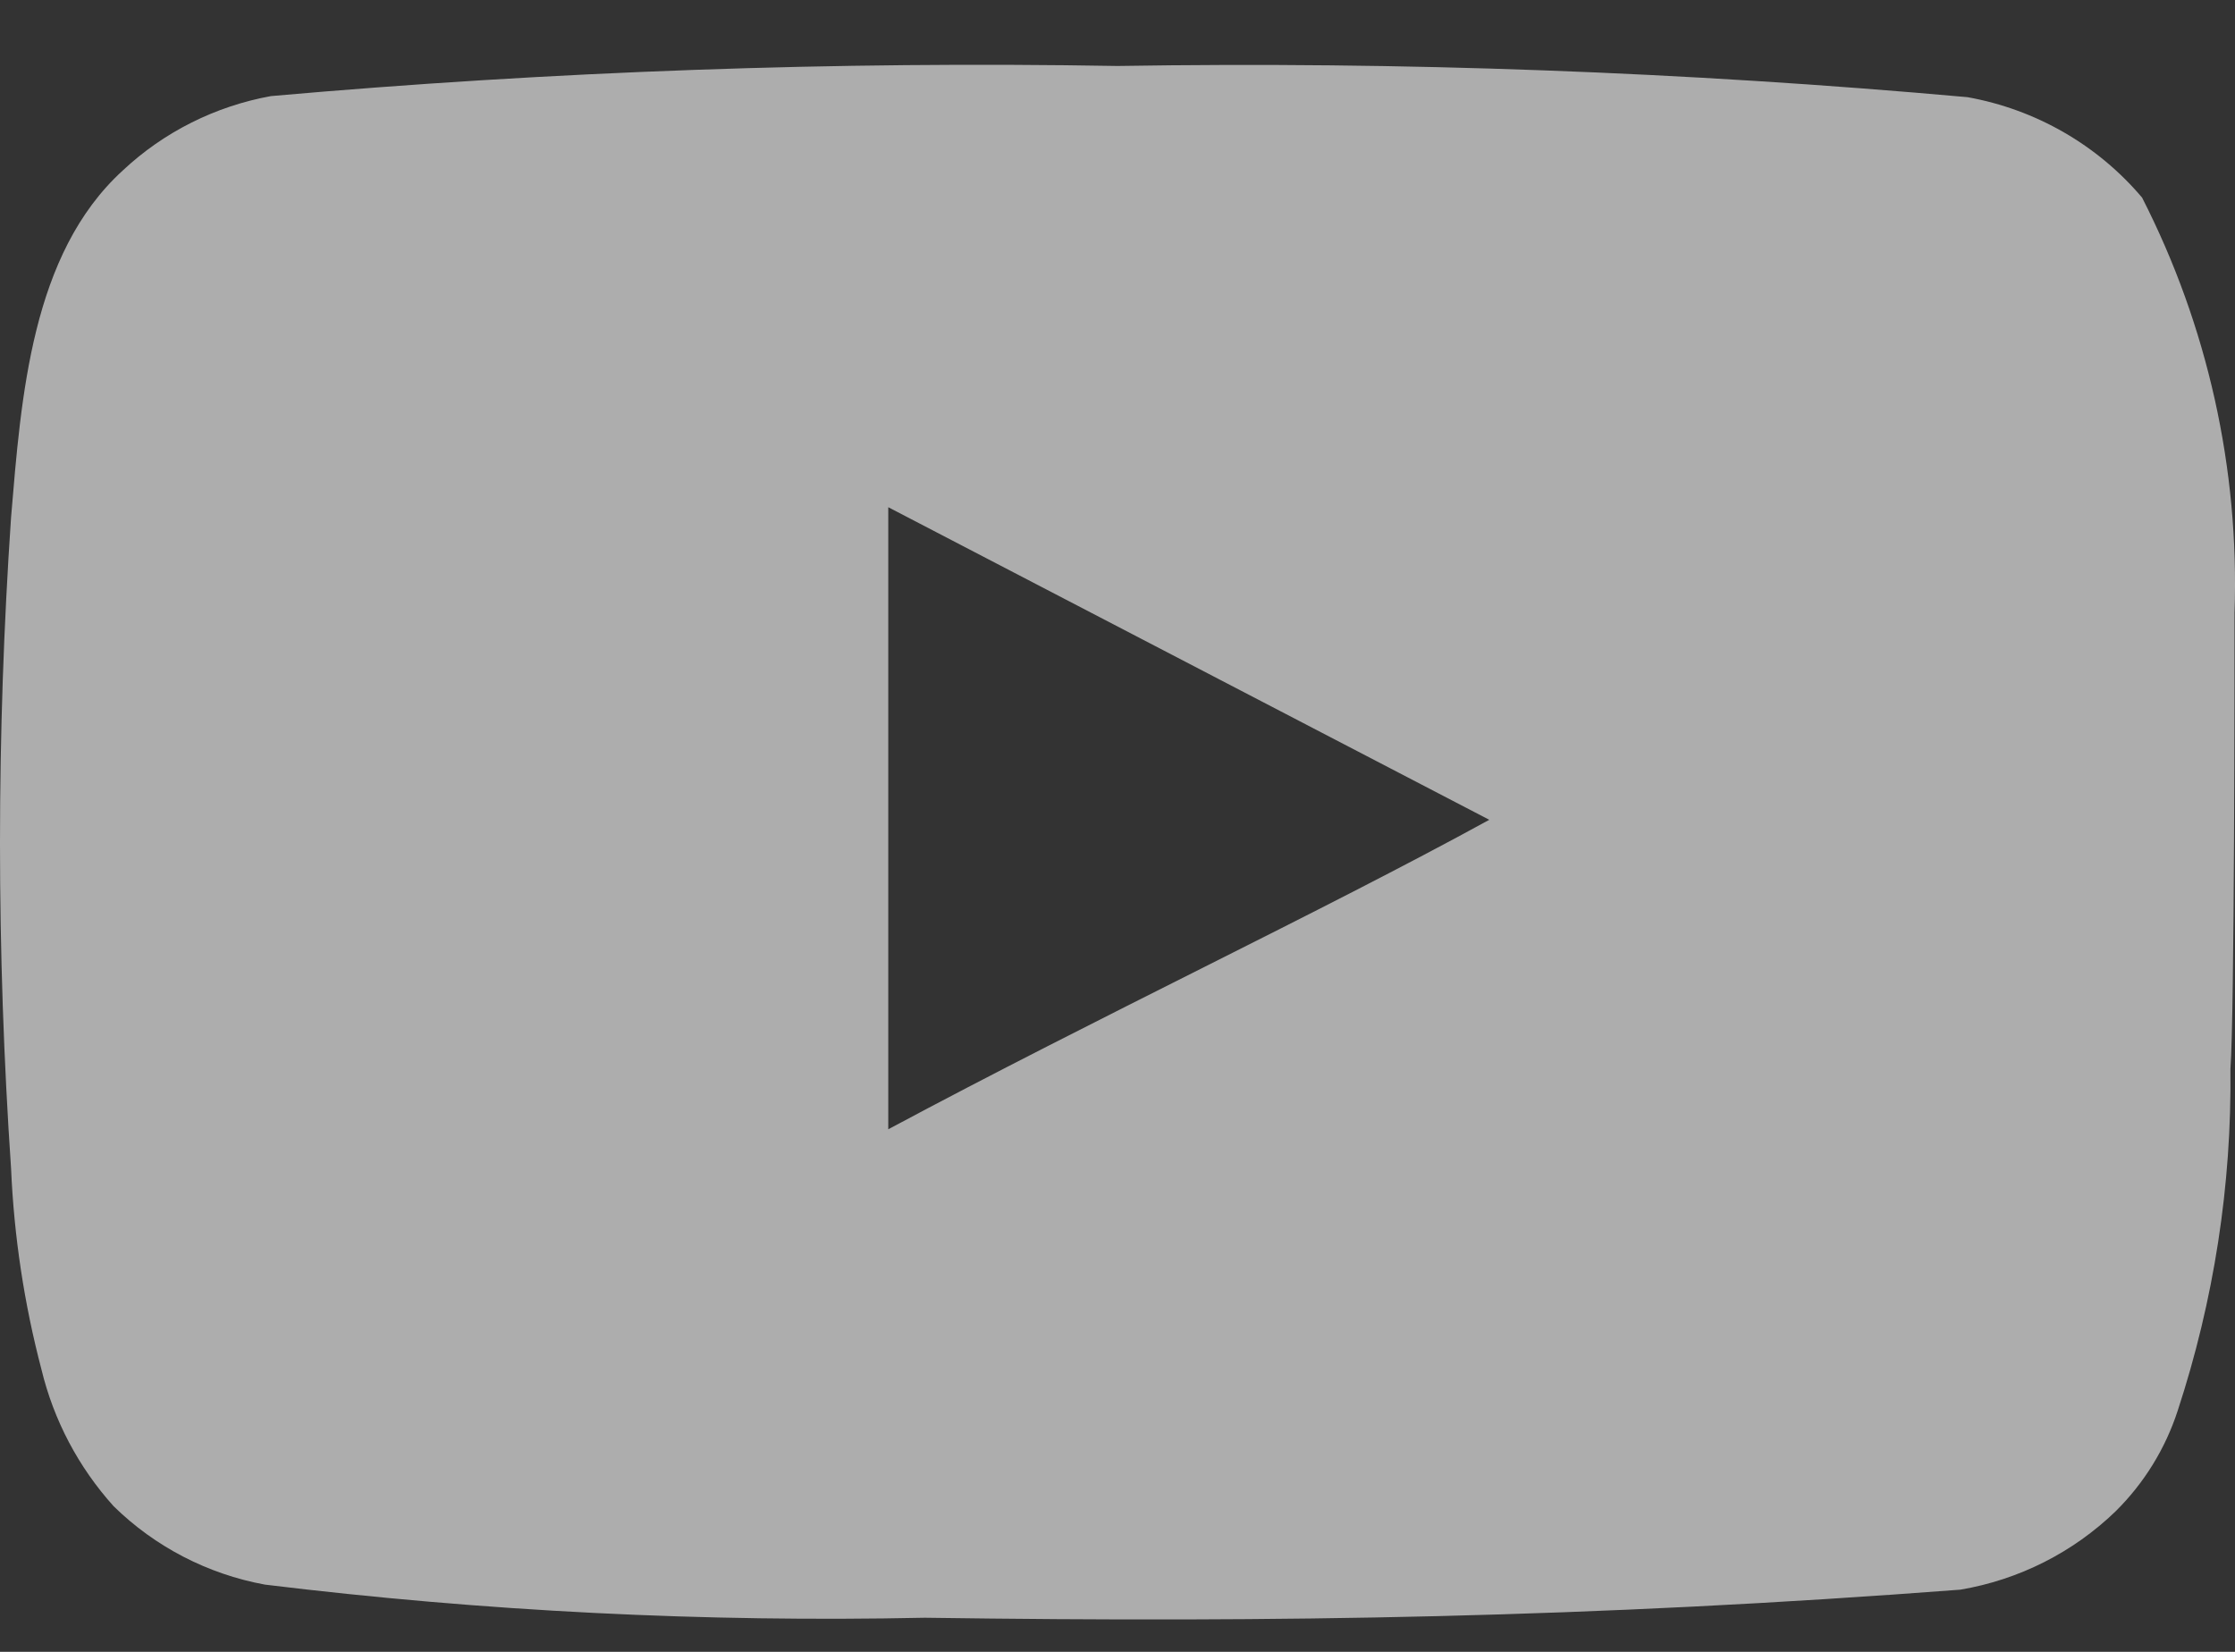<svg width="23" height="17" viewBox="0 0 23 17" fill="none" xmlns="http://www.w3.org/2000/svg">
<rect x="0" y="0" width="23" height="17" fill="#333333" stroke="none"/>
<path d="M22.995 6.306C23.046 4.825 22.719 3.356 22.044 2.034C21.586 1.492 20.95 1.126 20.247 1C17.34 0.739 14.421 0.632 11.502 0.679C8.594 0.629 5.685 0.733 2.788 0.989C2.216 1.093 1.686 1.358 1.263 1.755C0.323 2.613 0.218 4.082 0.114 5.323C-0.038 7.555 -0.038 9.794 0.114 12.026C0.144 12.724 0.249 13.418 0.427 14.095C0.553 14.617 0.808 15.1 1.169 15.501C1.594 15.918 2.137 16.2 2.726 16.308C4.978 16.583 7.248 16.697 9.517 16.649C13.174 16.701 16.381 16.649 20.174 16.36C20.777 16.258 21.335 15.976 21.772 15.553C22.065 15.263 22.283 14.909 22.41 14.519C22.783 13.383 22.967 12.195 22.953 11.002C22.995 10.423 22.995 6.926 22.995 6.306ZM9.141 11.622V5.22L15.326 8.437C13.591 9.388 11.303 10.464 9.141 11.622Z" fill="white" fill-opacity="0.6"/>
</svg>
